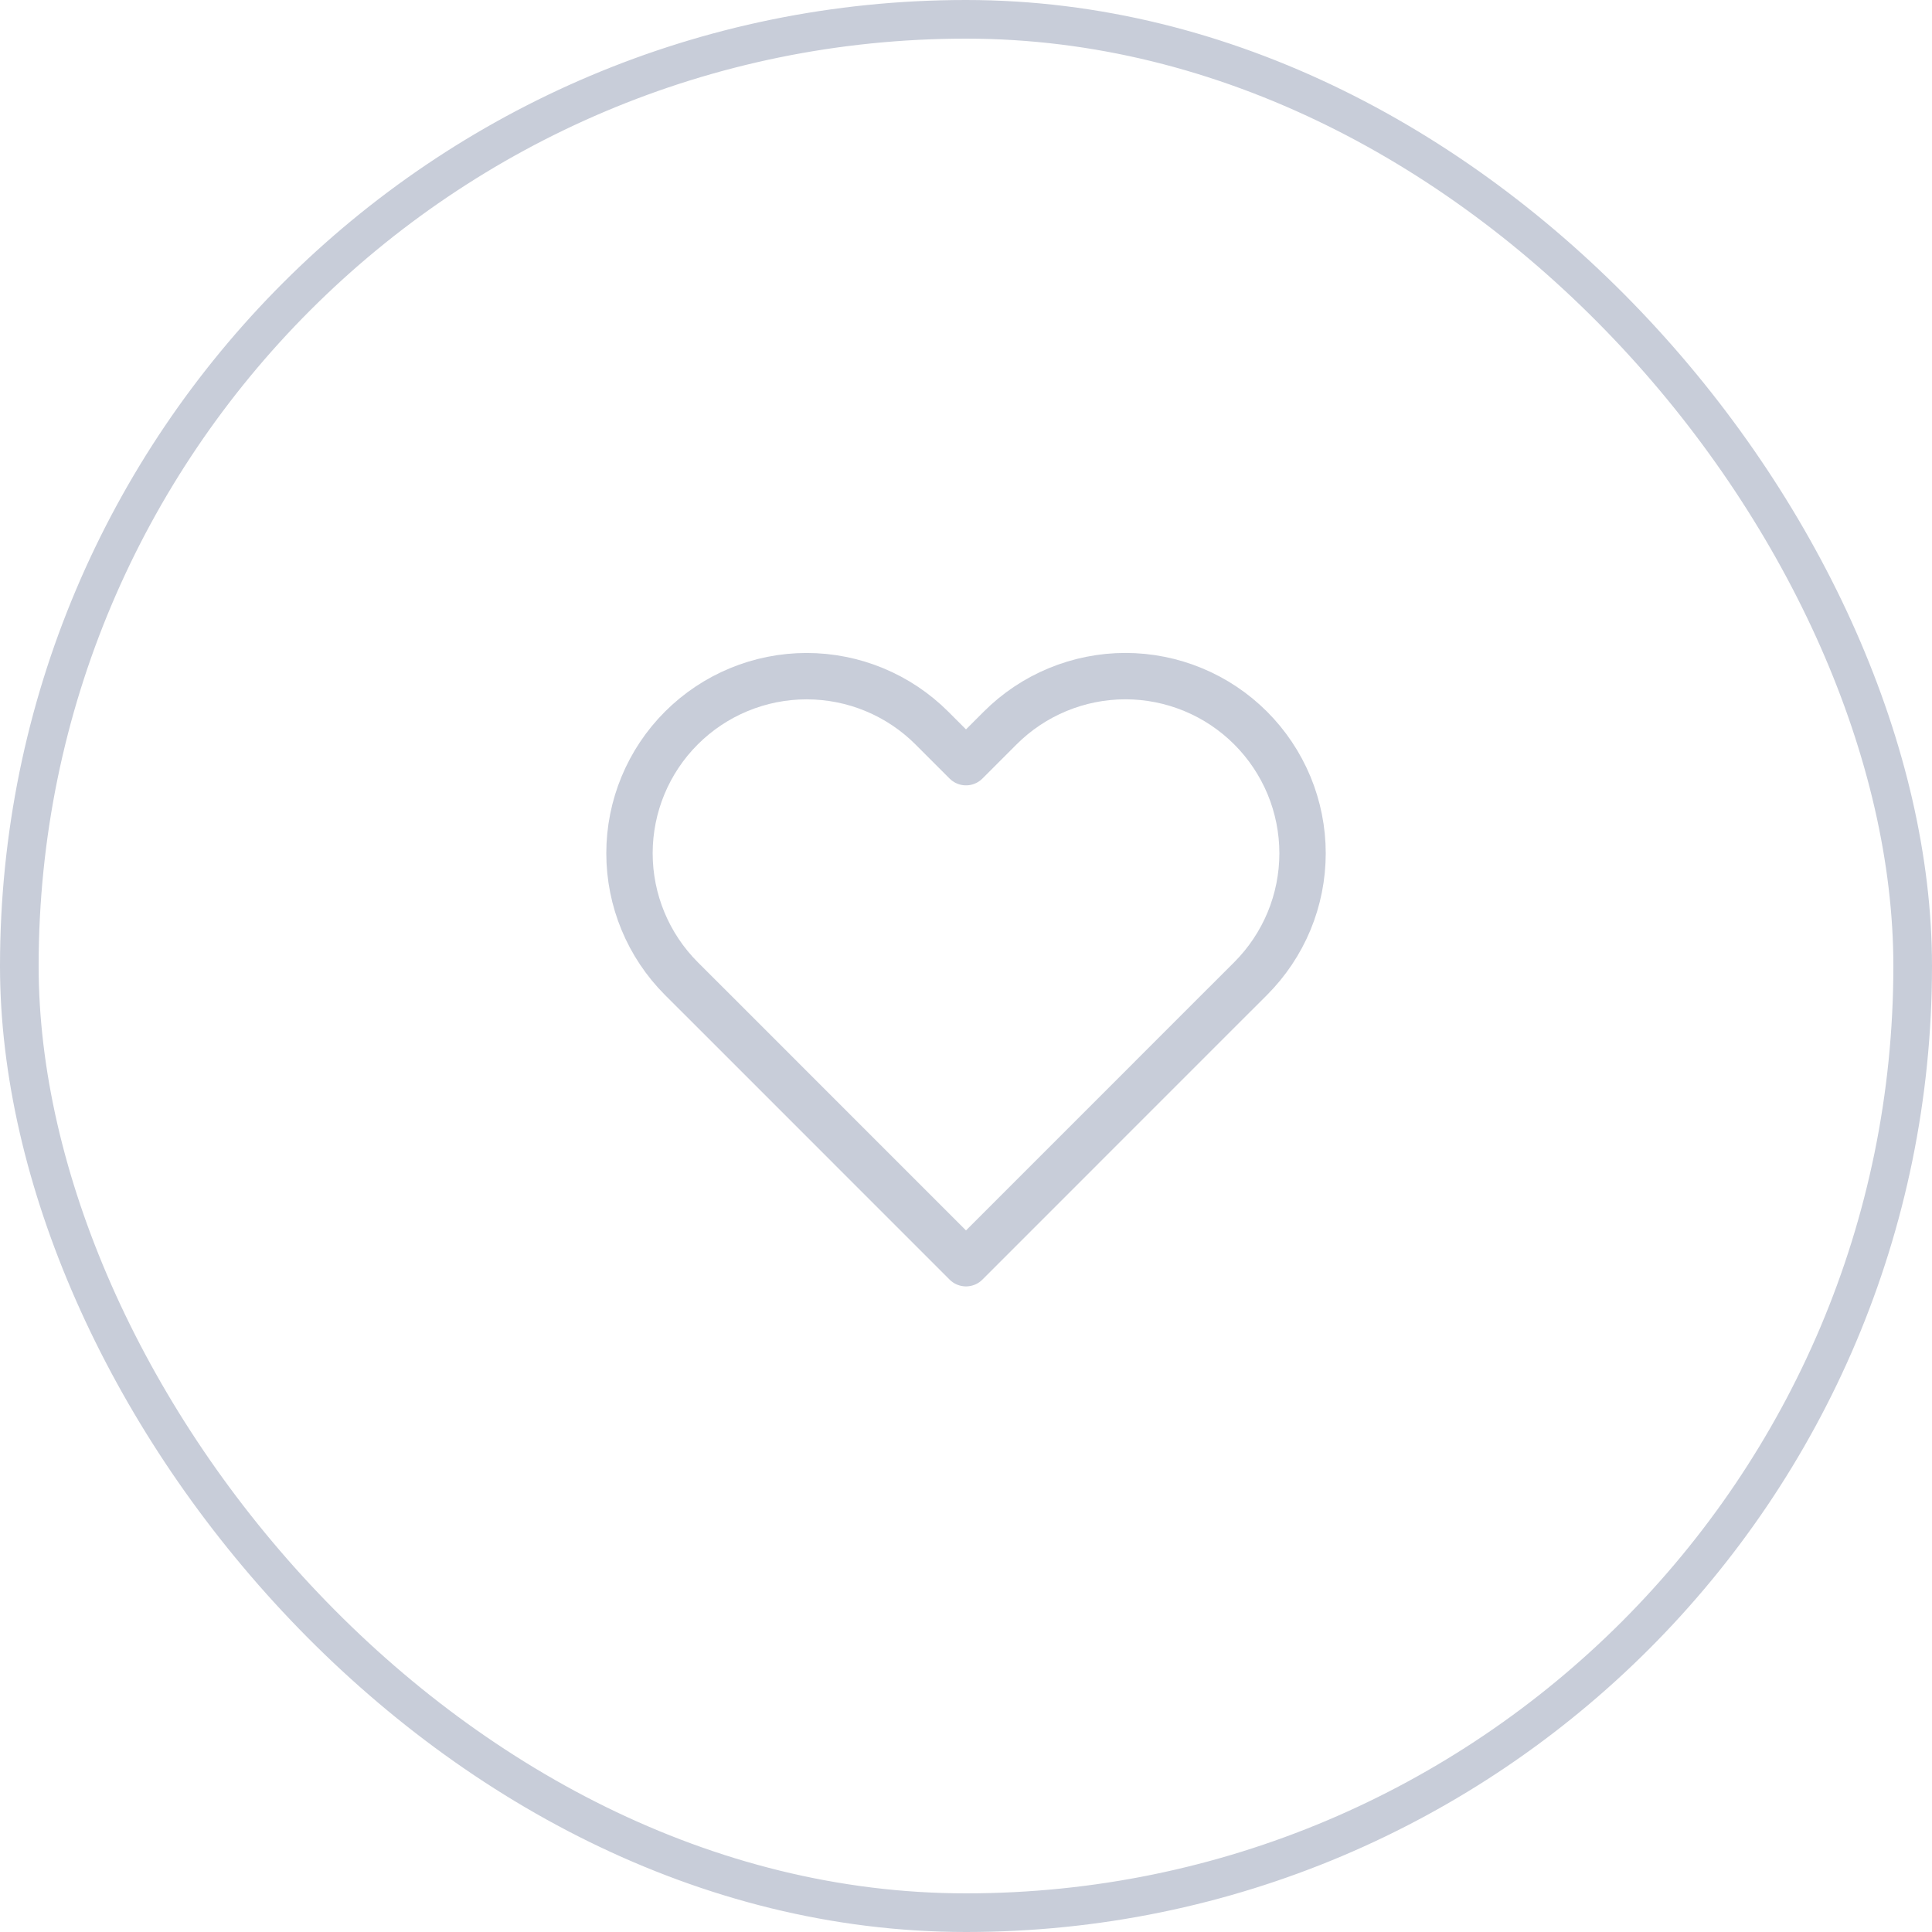 <svg width="50" height="50" viewBox="0 0 50 50" fill="none" xmlns="http://www.w3.org/2000/svg">
<rect x="0.5" y="0.5" width="49" height="49" rx="24.5" stroke="#C8CDD9"/>
<path d="M32.367 18.842C31.941 18.416 31.436 18.078 30.88 17.848C30.323 17.617 29.727 17.498 29.125 17.498C28.523 17.498 27.927 17.617 27.37 17.848C26.814 18.078 26.309 18.416 25.883 18.842L25 19.725L24.117 18.842C23.257 17.982 22.091 17.499 20.875 17.499C19.659 17.499 18.493 17.982 17.633 18.842C16.774 19.701 16.291 20.867 16.291 22.083C16.291 23.299 16.774 24.465 17.633 25.325L18.517 26.208L25 32.692L31.483 26.208L32.367 25.325C32.792 24.899 33.13 24.394 33.361 23.838C33.591 23.282 33.71 22.685 33.71 22.083C33.71 21.481 33.591 20.885 33.361 20.329C33.13 19.773 32.792 19.267 32.367 18.842V18.842Z" stroke="#C8CDD9" stroke-width="1.2" stroke-linecap="round" stroke-linejoin="round"/>
</svg>
